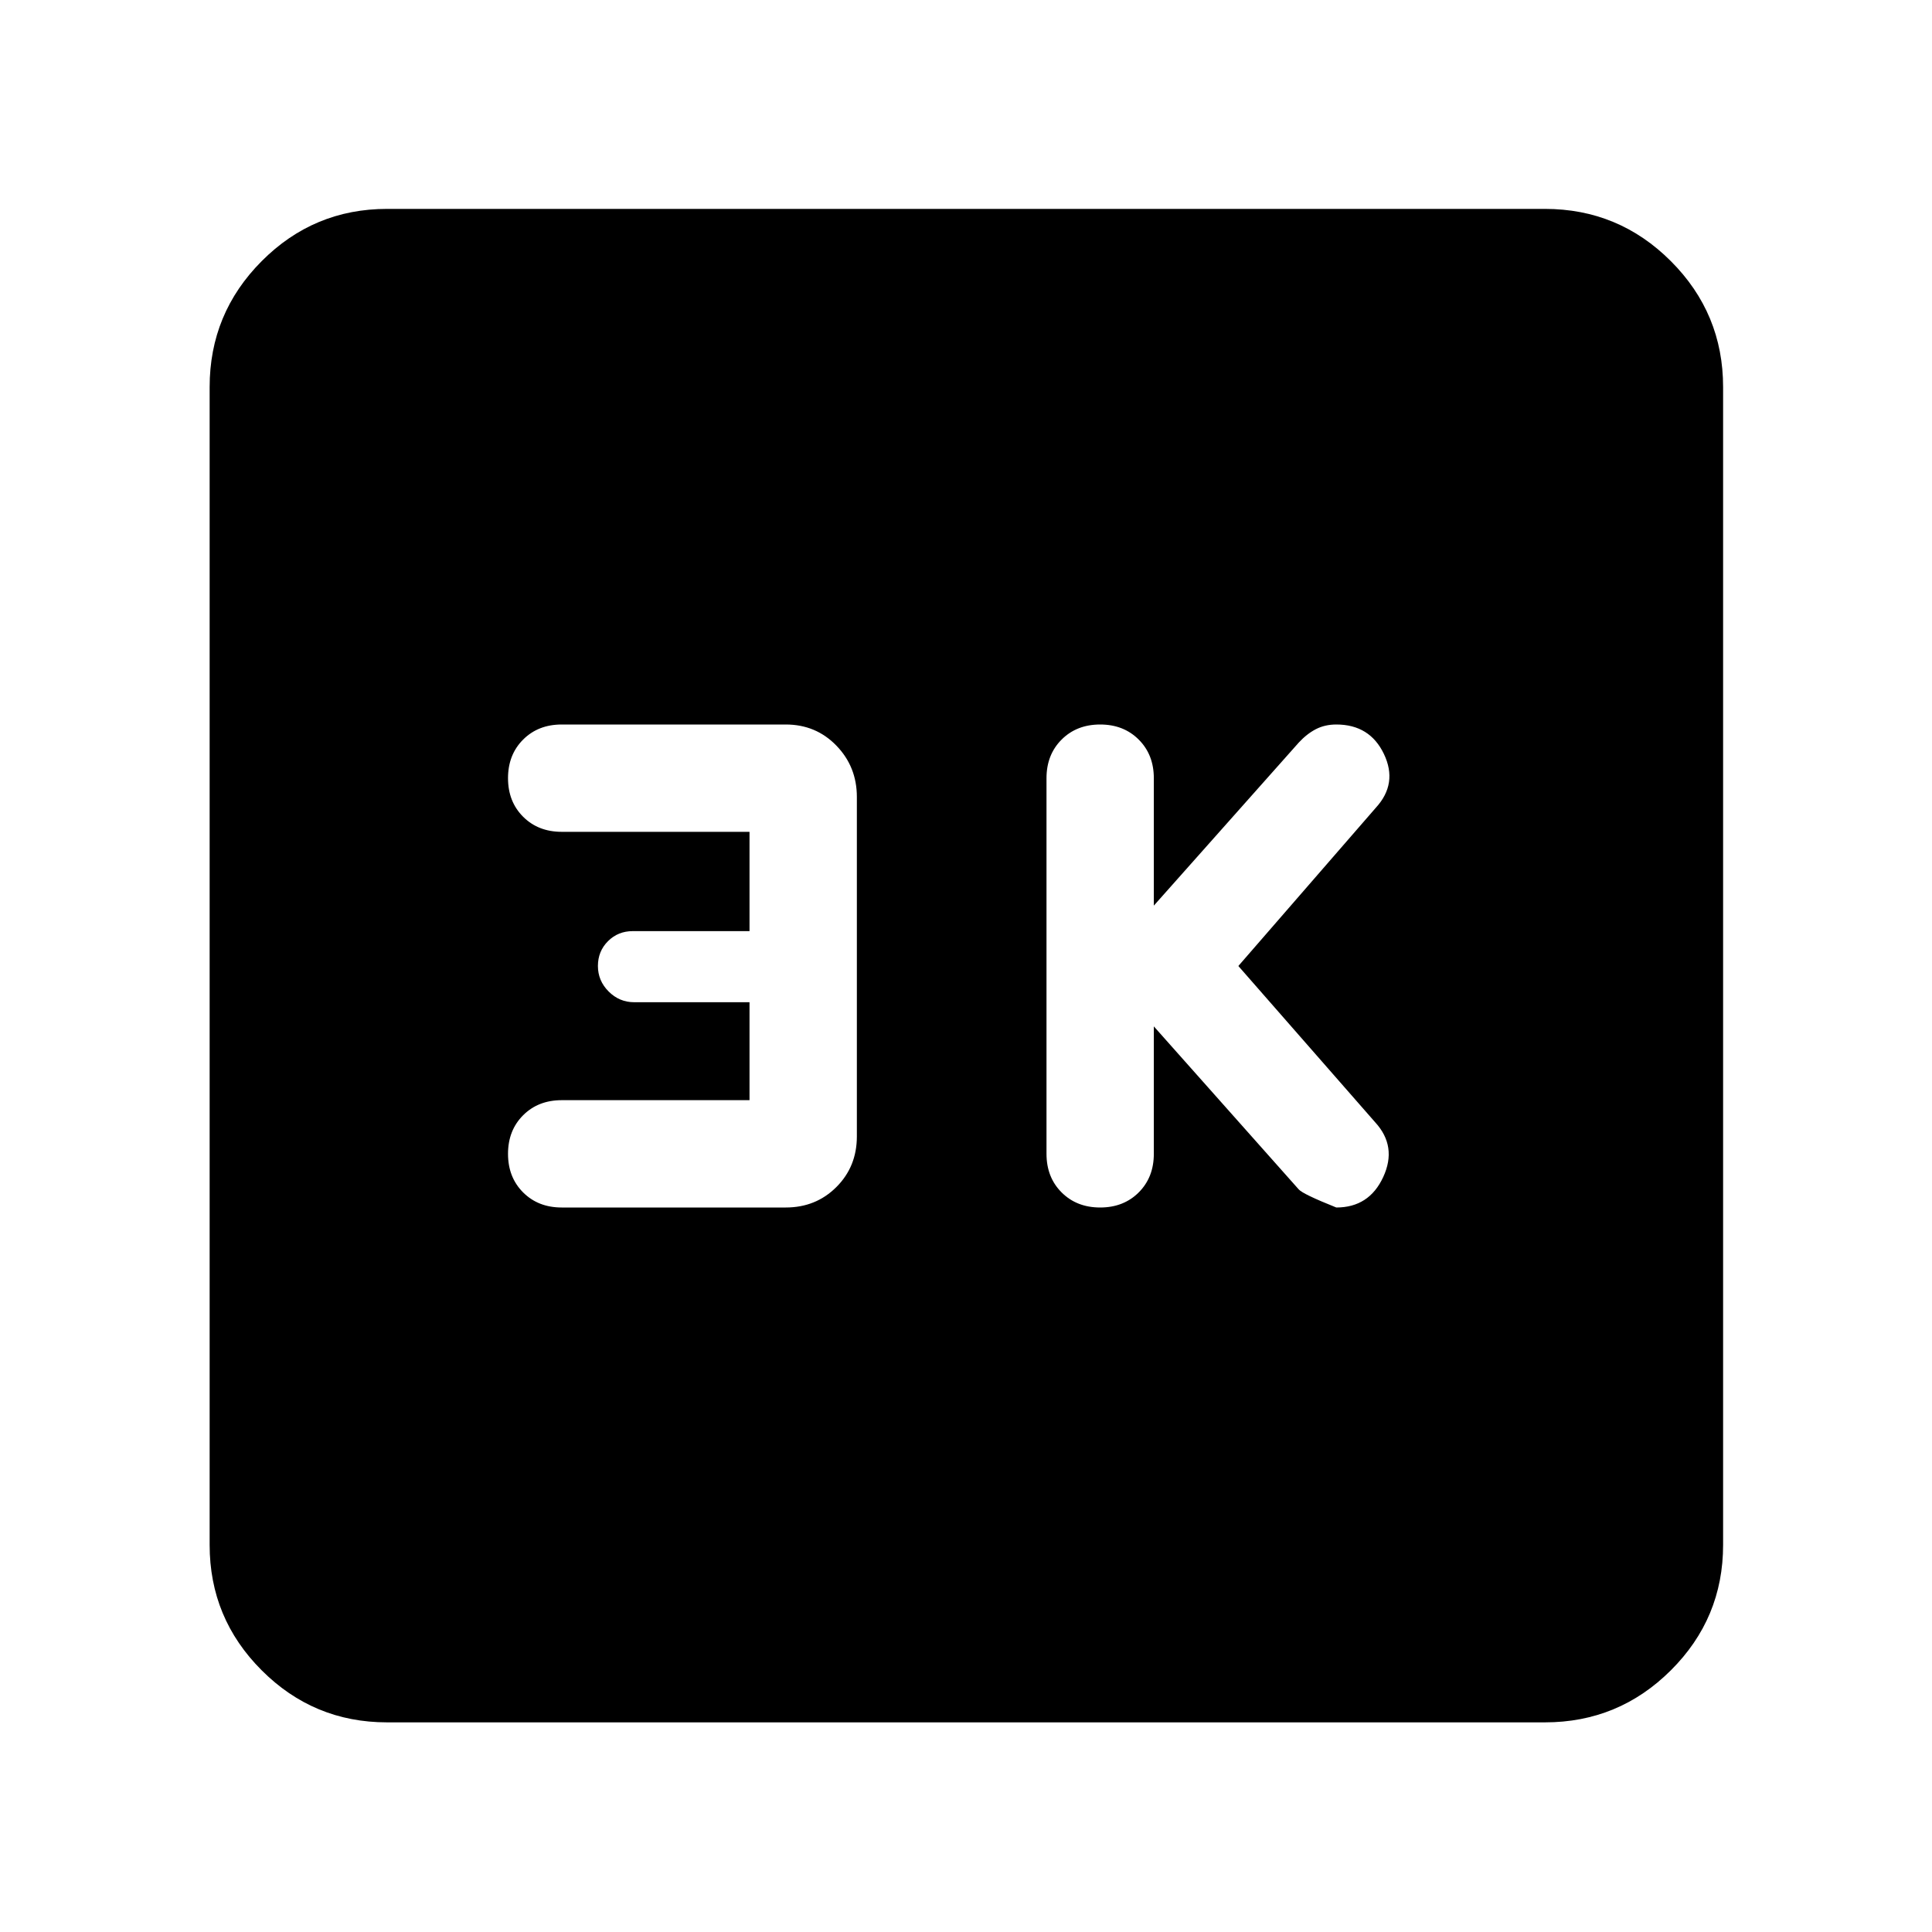 <svg xmlns="http://www.w3.org/2000/svg" height="40" viewBox="0 -960 960 960" width="40"><path d="m573.33-450 72 81q2 2.33 18.67 9 16.33 0 23.33-15.17 7-15.16-4-27.16l-68-77.67 68.34-78.67q11-12 4-26.66Q680.67-600 664-600q-5.67 0-10.17 2.33-4.5 2.34-8.5 6.67l-72 81v-63.33q0-11.67-7.5-19.17-7.5-7.5-19.16-7.5-11.67 0-19.17 7.5-7.5 7.5-7.5 19.17v186.66q0 11.67 7.5 19.17 7.5 7.5 19.17 7.5 11.66 0 19.16-7.5t7.5-19.17V-450Zm-200.9 36.67H279.1q-11.67 0-19.17 7.5-7.5 7.5-7.5 19.16 0 11.67 7.5 19.17 7.5 7.5 19.17 7.5h111.33q15 0 25.17-10.17 10.17-10.16 10.17-25.16V-564q0-15-10.17-25.5T390.43-600H279.1q-11.67 0-19.17 7.5-7.5 7.5-7.5 19.17 0 11.66 7.5 19.16t19.17 7.5h93.33v49.34h-58q-7.33 0-12.33 5t-5 12.33q0 7.33 5.33 12.67 5.34 5.33 12.67 5.33h57.33v48.67ZM192.32-104.17q-36.44 0-62.29-25.86-25.86-25.85-25.86-62.29v-575.36q0-36.6 25.86-62.56 25.85-25.96 62.29-25.96h575.36q36.6 0 62.56 25.96t25.96 62.56v575.36q0 36.44-25.96 62.29-25.96 25.86-62.56 25.86H192.32Z"/></svg>